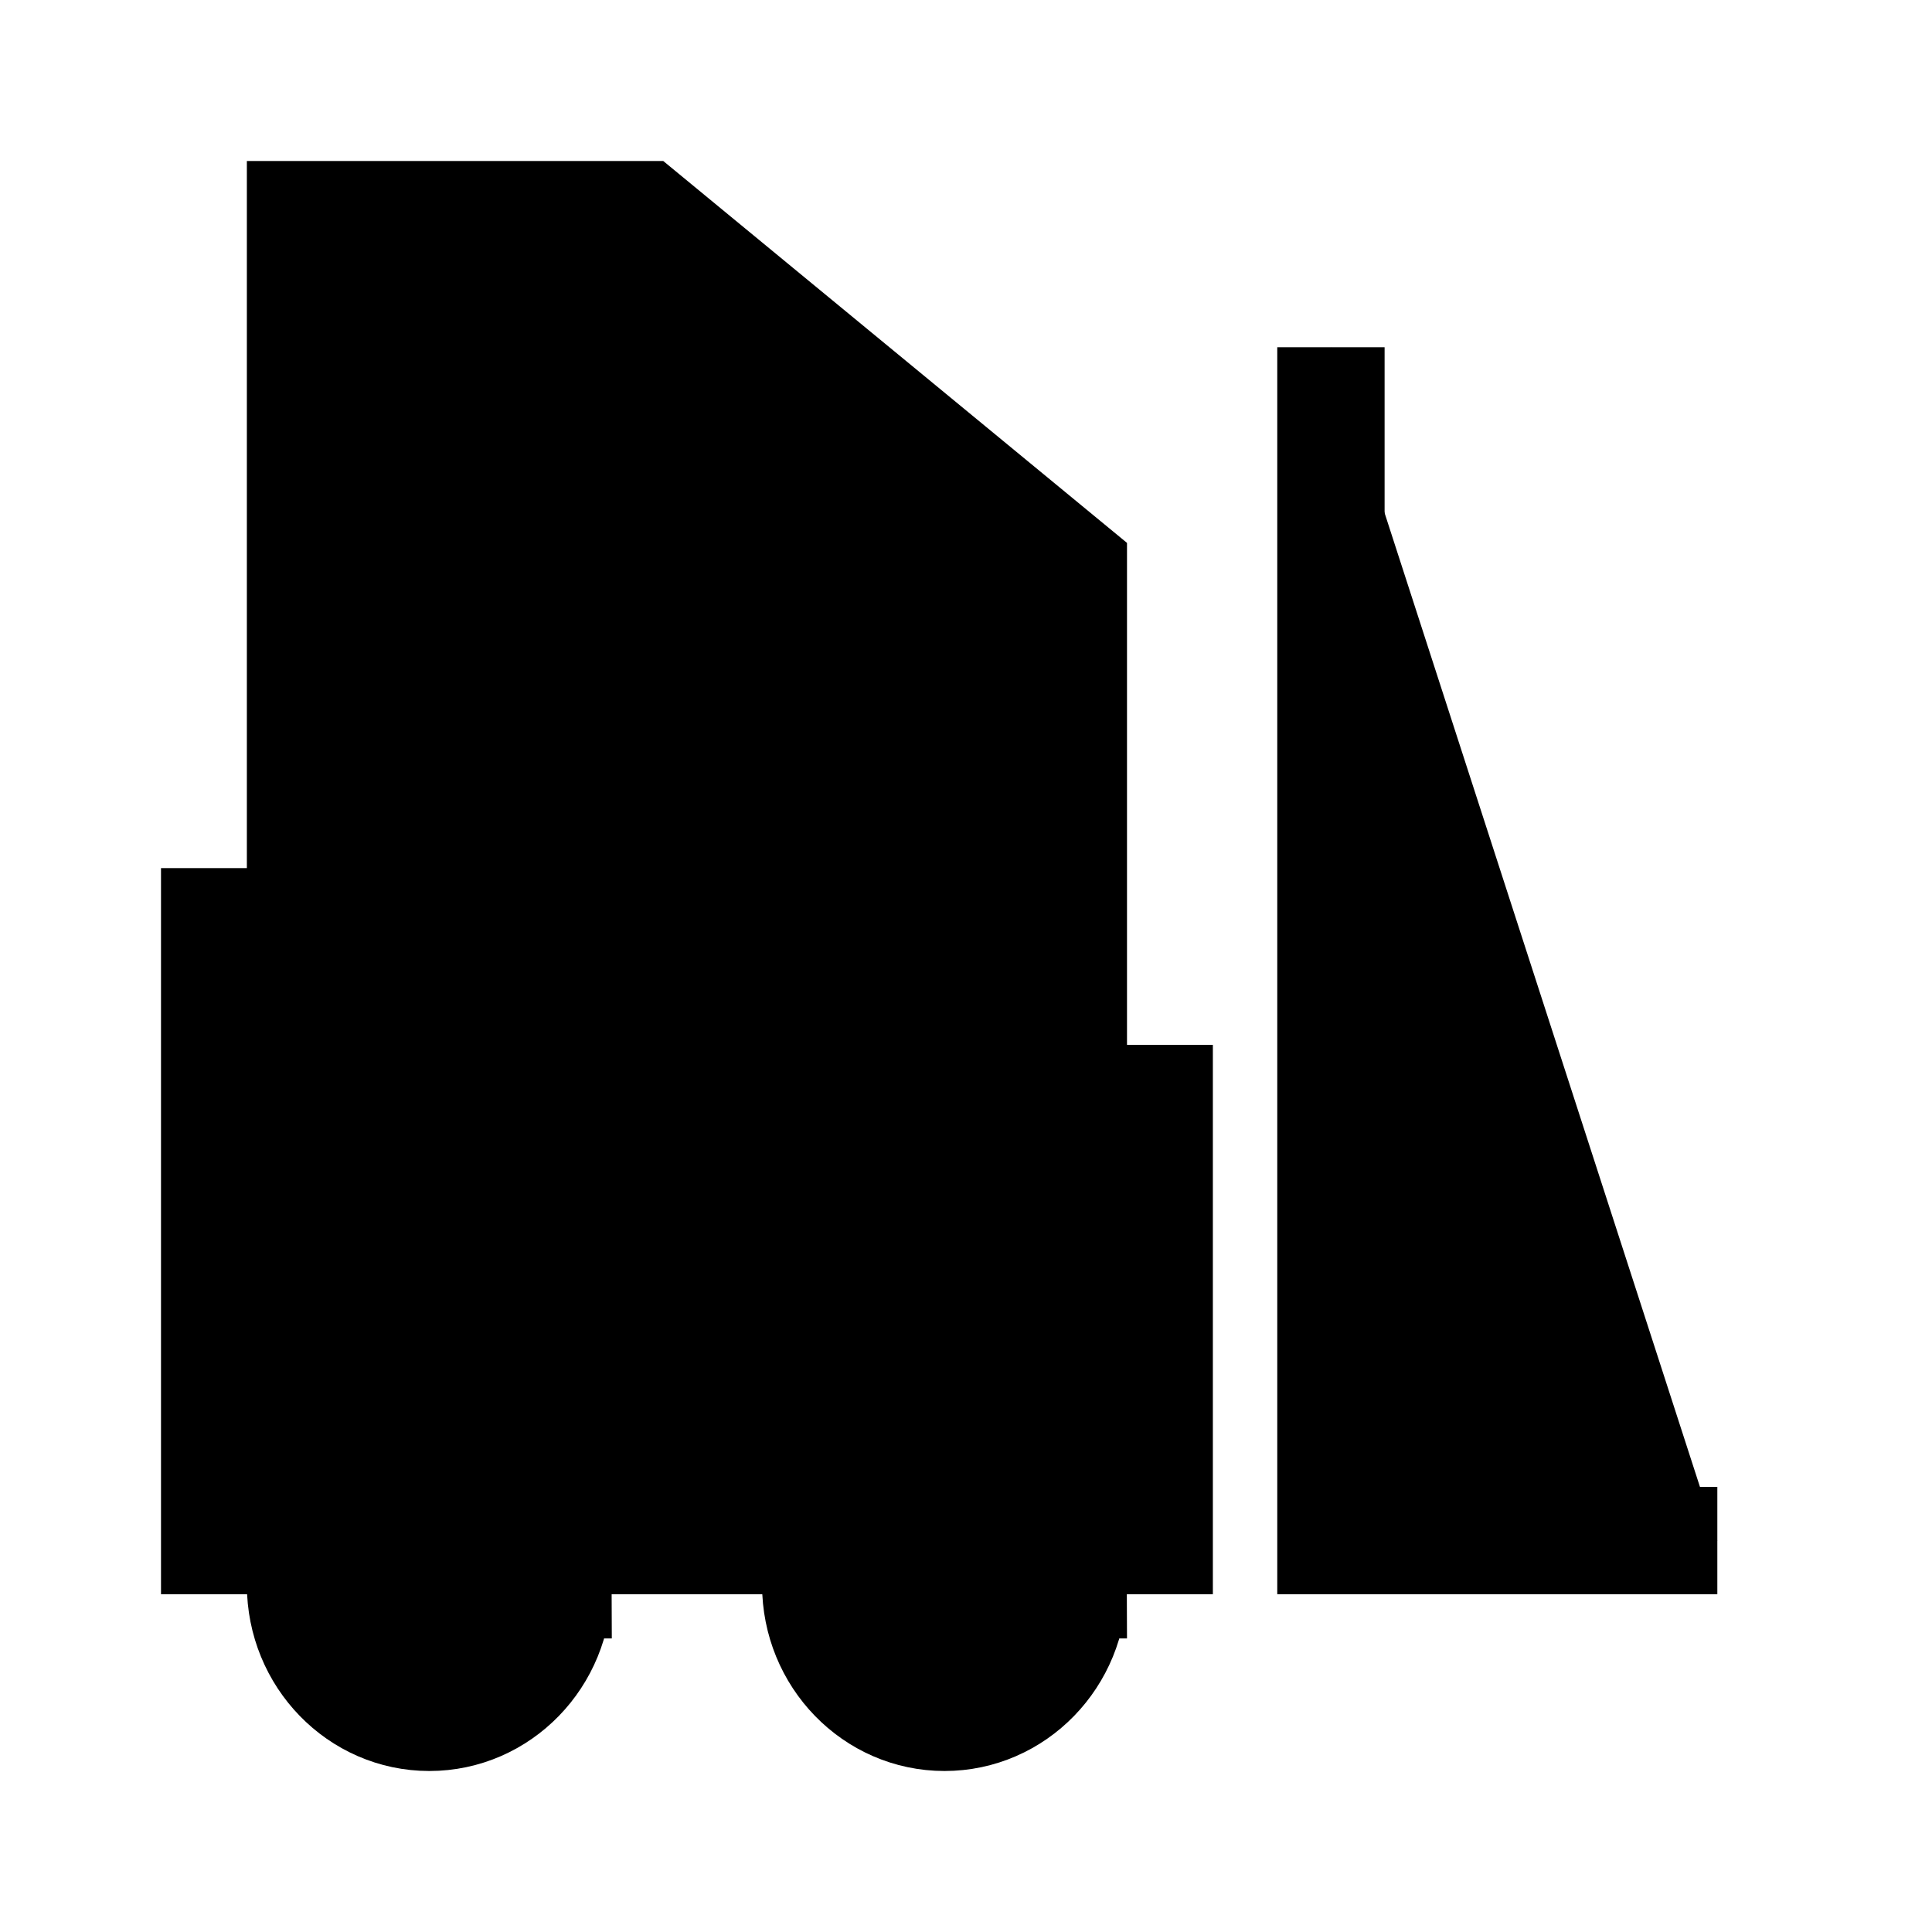 <svg xmlns="http://www.w3.org/2000/svg" viewBox="0 0 18 18"><path d="M12.4 3.235v11.118H16m-13.128 0H2V8.588h3.2l3.2 1.647h2.4v4.118h-.872m-2.256 0H5.128M2.8 8.588V2H6l4 3.294v4.941m-4.8 4.53C5.2 15.447 4.663 16 4 16c-.663 0-1.2-.553-1.2-1.235 0-.683.537-1.236 1.2-1.236.663 0 1.2.553 1.2 1.236zm4.8 0C10 15.447 9.463 16 8.8 16c-.663 0-1.2-.553-1.2-1.235 0-.683.537-1.236 1.2-1.236.663 0 1.2.553 1.2 1.236z" stroke="currentColor" vector-effect="non-scaling-stroke"></path></svg>